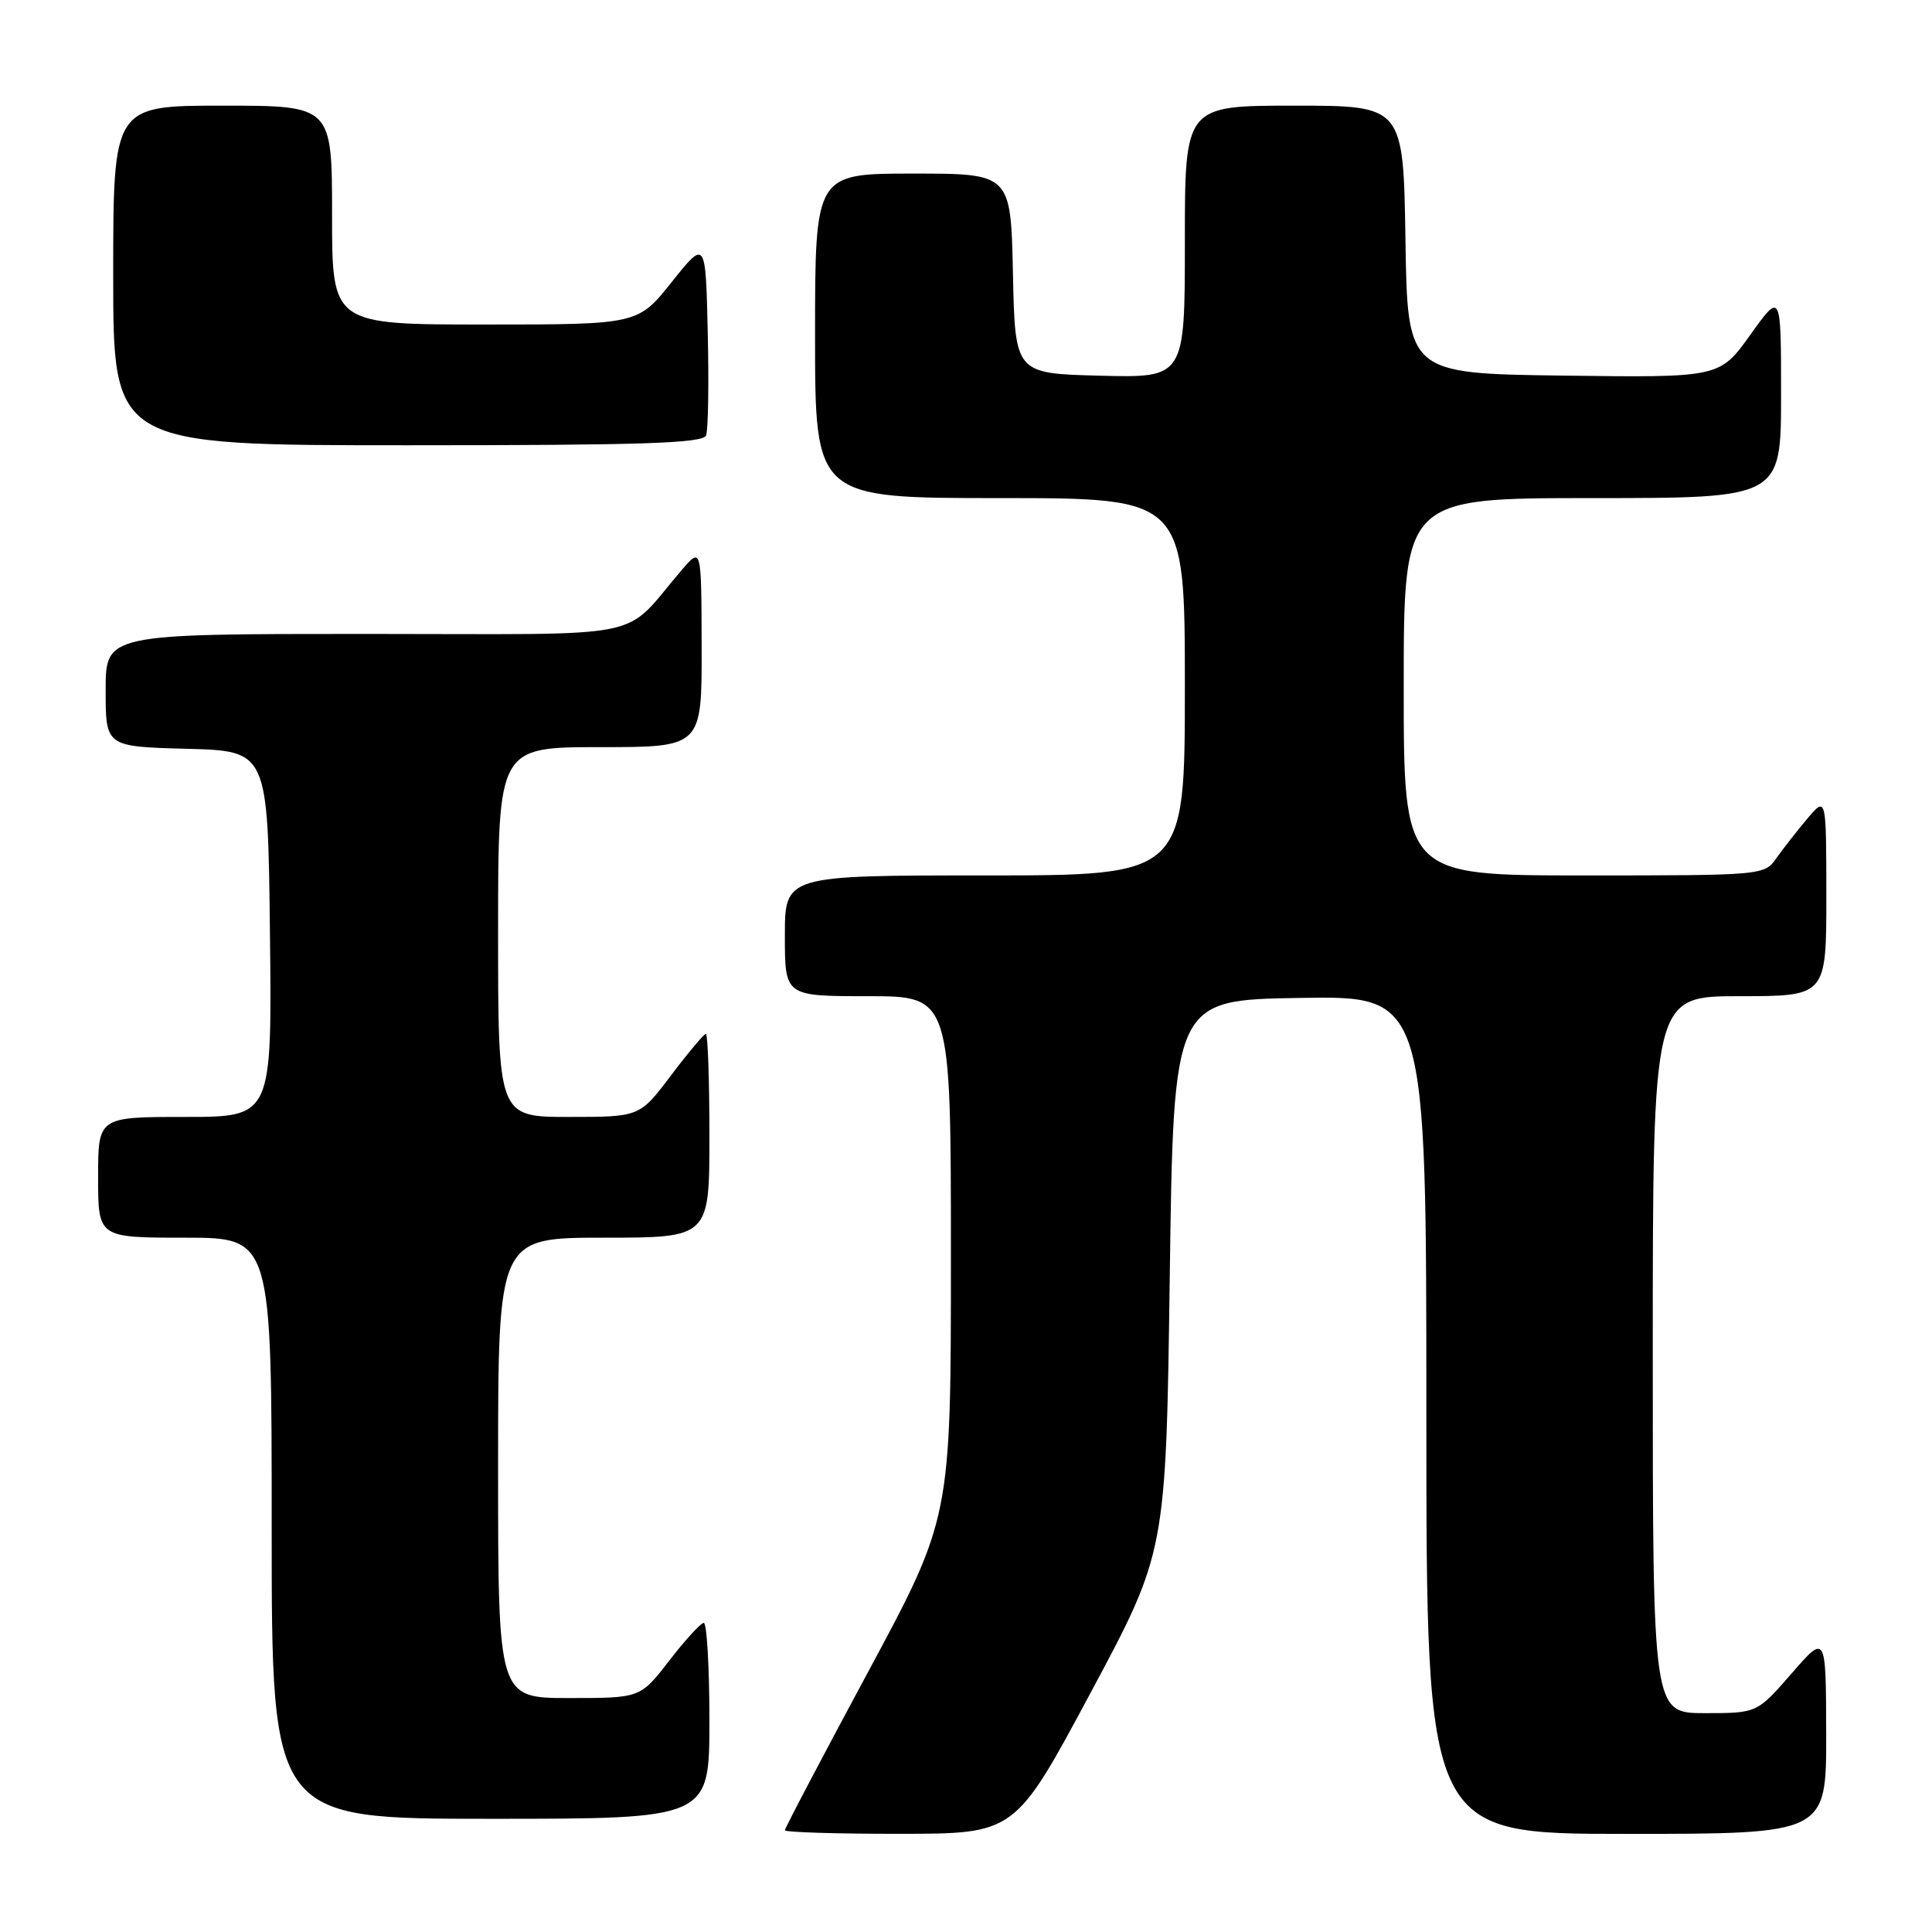<?xml version="1.0" encoding="UTF-8" standalone="no"?>
<!DOCTYPE svg PUBLIC "-//W3C//DTD SVG 1.1//EN" "http://www.w3.org/Graphics/SVG/1.1/DTD/svg11.dtd" >
<svg xmlns="http://www.w3.org/2000/svg" xmlns:xlink="http://www.w3.org/1999/xlink" version="1.1" viewBox="0 0 256 256">
 <g >
 <path fill="currentColor"
d=" M 144.50 224.32 C 154.50 205.66 154.50 205.66 155.00 169.08 C 155.50 132.50 155.50 132.50 172.25 132.23 C 189.00 131.95 189.00 131.95 189.00 187.48 C 189.00 243.00 189.00 243.00 215.50 243.00 C 242.00 243.00 242.00 243.00 241.98 229.75 C 241.95 216.50 241.95 216.50 237.39 221.75 C 232.82 227.00 232.82 227.00 225.91 227.00 C 219.00 227.00 219.00 227.00 219.00 179.50 C 219.00 132.00 219.00 132.00 230.50 132.00 C 242.00 132.00 242.00 132.00 242.00 118.75 C 241.99 105.50 241.99 105.50 239.46 108.50 C 238.07 110.15 236.23 112.51 235.35 113.75 C 233.79 115.98 233.52 116.00 209.88 116.00 C 186.00 116.00 186.00 116.00 186.00 91.00 C 186.00 66.00 186.00 66.00 211.00 66.00 C 236.00 66.00 236.00 66.00 236.00 52.34 C 236.00 38.67 236.00 38.67 231.93 44.36 C 227.86 50.04 227.86 50.04 207.18 49.77 C 186.50 49.50 186.50 49.50 186.23 31.75 C 185.95 14.00 185.95 14.00 171.48 14.00 C 157.00 14.00 157.00 14.00 157.00 32.03 C 157.00 50.07 157.00 50.07 145.75 49.78 C 134.50 49.50 134.50 49.50 134.22 36.25 C 133.94 23.00 133.94 23.00 120.97 23.00 C 108.00 23.00 108.00 23.00 108.00 44.50 C 108.00 66.00 108.00 66.00 132.50 66.00 C 157.00 66.00 157.00 66.00 157.00 91.00 C 157.00 116.00 157.00 116.00 130.50 116.00 C 104.00 116.00 104.00 116.00 104.00 124.00 C 104.00 132.00 104.00 132.00 115.00 132.00 C 126.00 132.00 126.00 132.00 126.00 166.57 C 126.00 201.14 126.00 201.14 115.00 221.59 C 108.95 232.83 104.00 242.25 104.00 242.52 C 104.00 242.78 110.86 243.00 119.25 242.99 C 134.50 242.98 134.50 242.98 144.50 224.32 Z  M 94.00 228.00 C 94.00 220.85 93.66 215.02 93.25 215.04 C 92.84 215.07 90.78 217.32 88.68 220.04 C 84.85 225.00 84.85 225.00 75.43 225.00 C 66.00 225.00 66.00 225.00 66.00 194.50 C 66.00 164.00 66.00 164.00 80.00 164.00 C 94.00 164.00 94.00 164.00 94.00 150.50 C 94.00 143.07 93.79 137.00 93.53 137.00 C 93.28 137.00 91.20 139.47 88.91 142.50 C 84.76 148.00 84.76 148.00 75.38 148.00 C 66.00 148.00 66.00 148.00 66.00 123.50 C 66.00 99.00 66.00 99.00 79.50 99.00 C 93.00 99.00 93.00 99.00 92.97 85.75 C 92.94 72.50 92.94 72.50 90.36 75.50 C 82.18 85.00 87.11 84.00 48.49 84.00 C 14.00 84.00 14.00 84.00 14.00 91.47 C 14.00 98.93 14.00 98.93 24.75 99.22 C 35.50 99.50 35.50 99.50 35.77 123.75 C 36.04 148.00 36.04 148.00 24.52 148.00 C 13.00 148.00 13.00 148.00 13.00 156.00 C 13.00 164.00 13.00 164.00 24.50 164.00 C 36.00 164.00 36.00 164.00 36.00 202.50 C 36.00 241.00 36.00 241.00 65.00 241.00 C 94.00 241.00 94.00 241.00 94.00 228.00 Z  M 93.56 57.69 C 93.84 56.98 93.94 50.84 93.78 44.06 C 93.50 31.74 93.50 31.74 89.01 37.37 C 84.52 43.00 84.52 43.00 64.26 43.00 C 44.00 43.00 44.00 43.00 44.00 28.50 C 44.00 14.00 44.00 14.00 29.50 14.00 C 15.00 14.00 15.00 14.00 15.00 36.50 C 15.00 59.00 15.00 59.00 54.03 59.00 C 85.22 59.00 93.16 58.74 93.56 57.69 Z "/>
</g>
</svg>